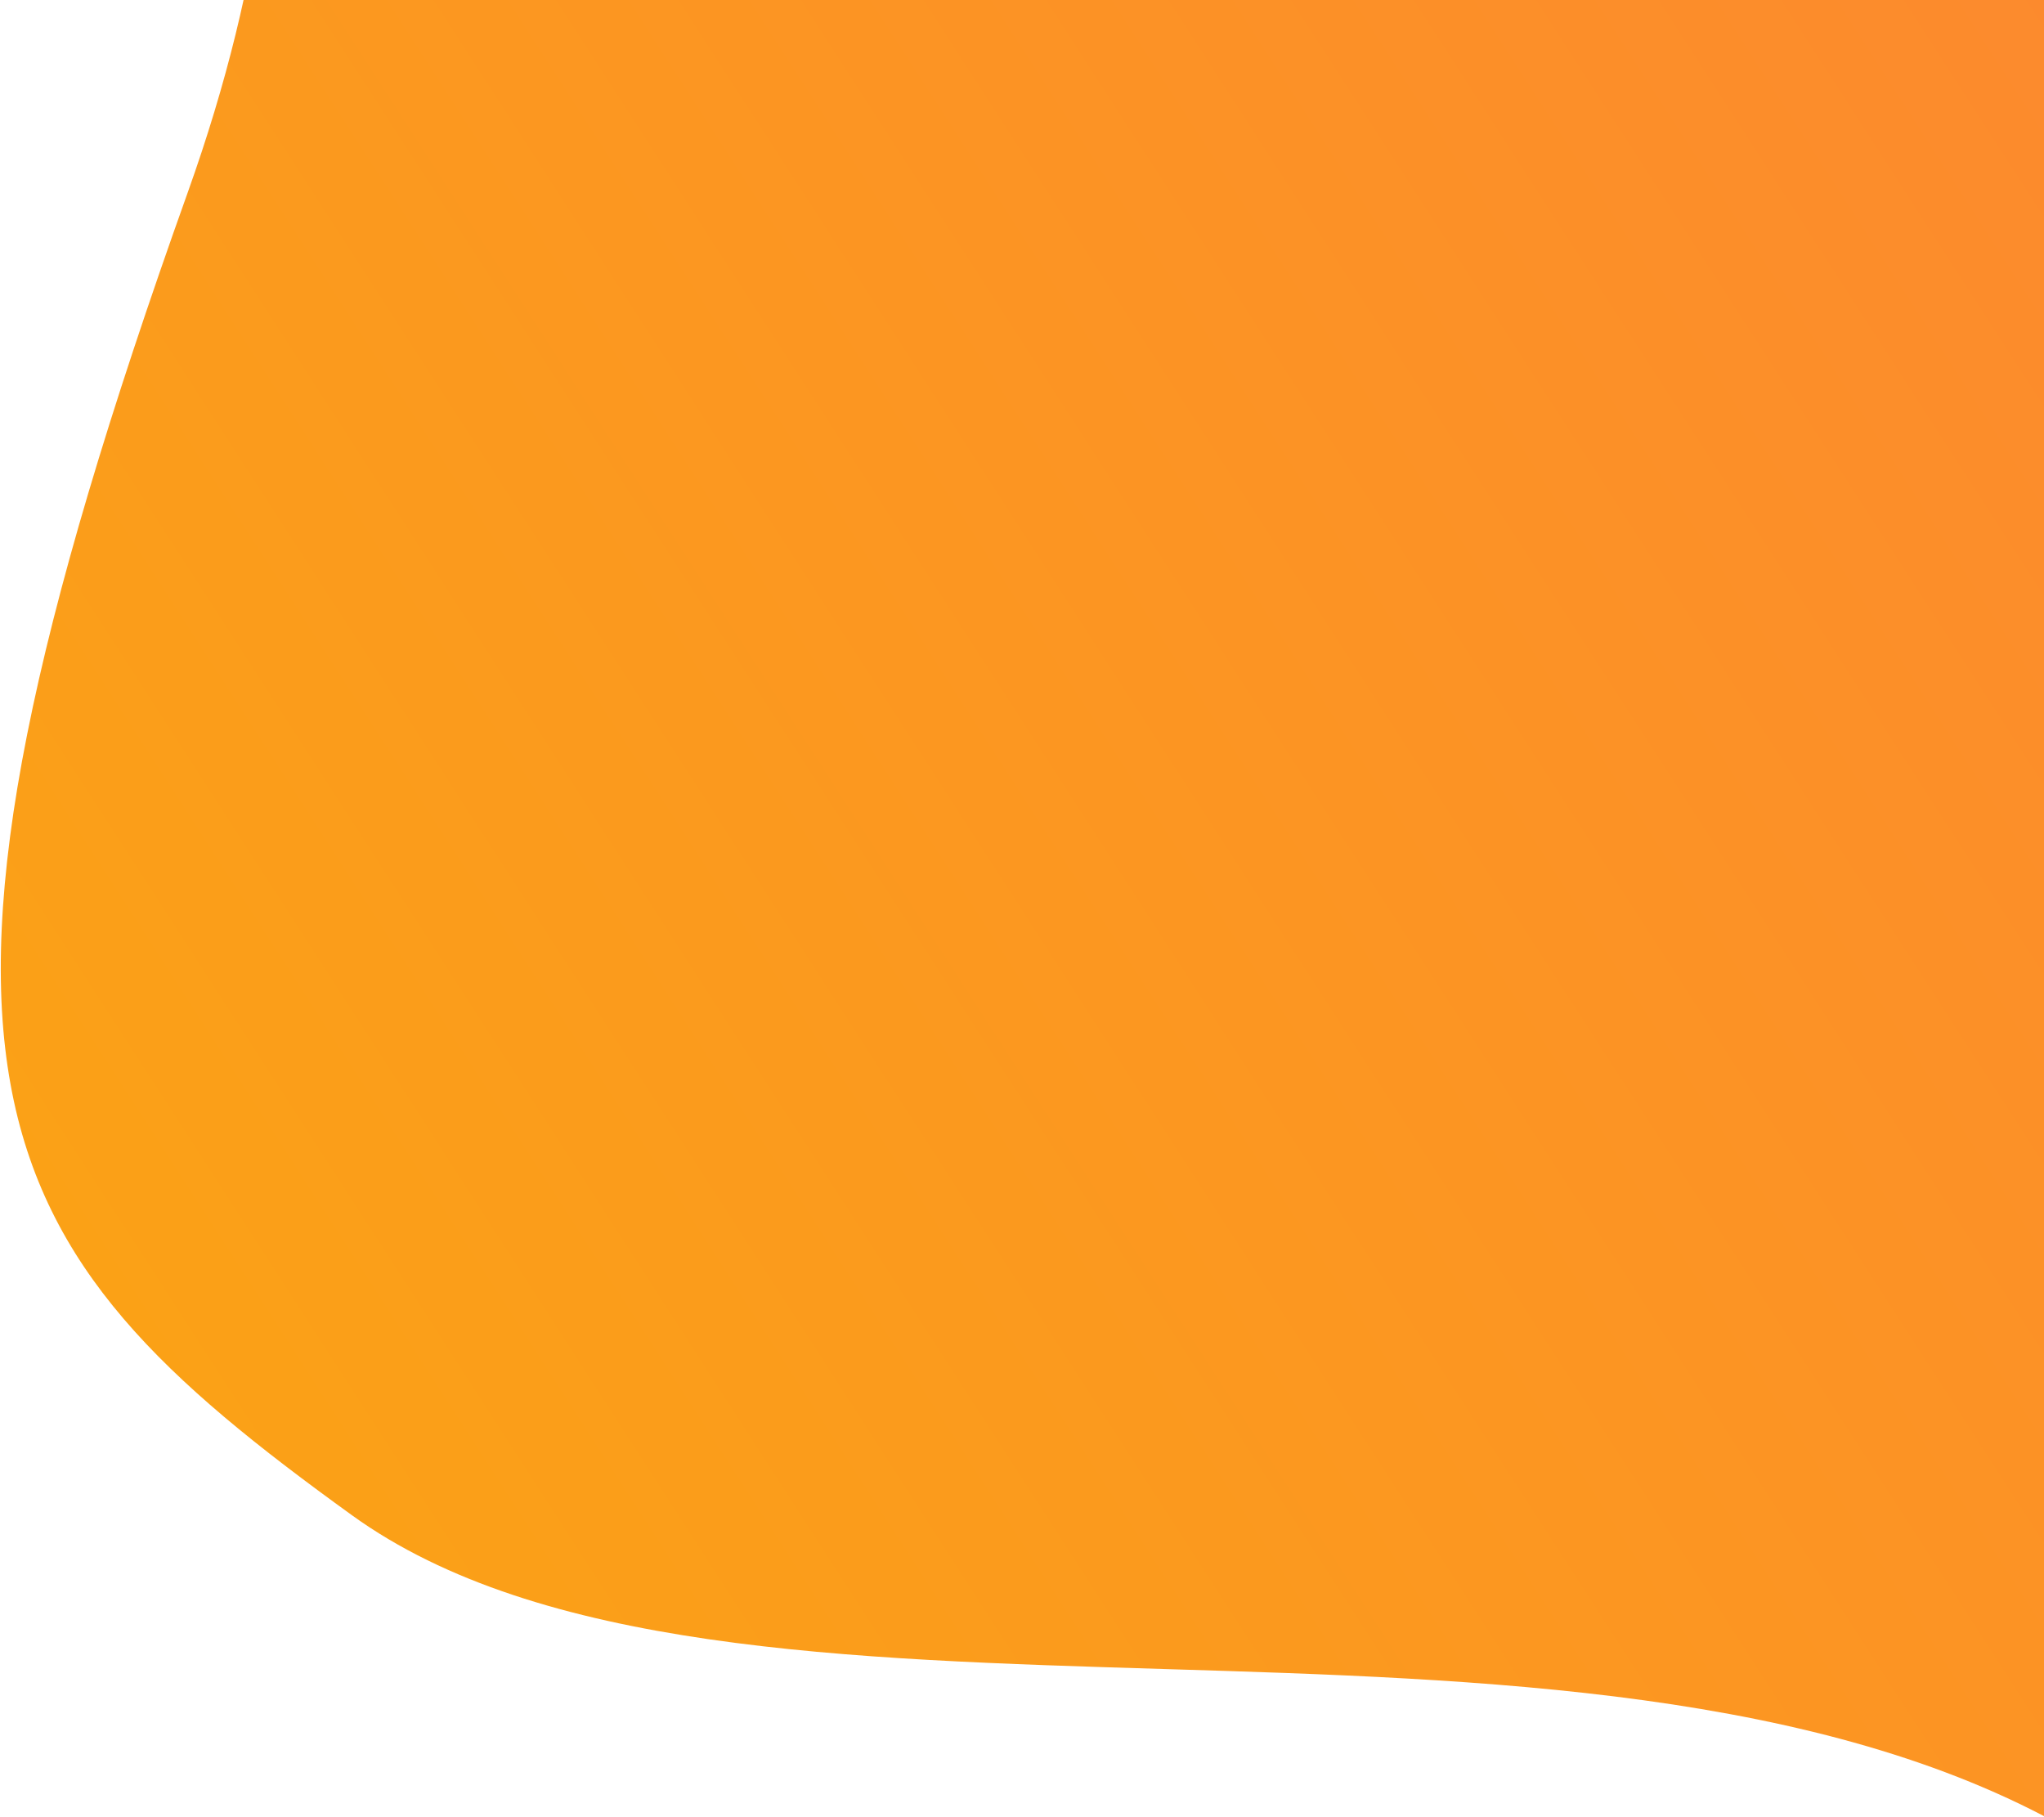 <?xml version="1.0" encoding="utf-8"?>
<!-- Generator: Adobe Illustrator 19.2.1, SVG Export Plug-In . SVG Version: 6.00 Build 0)  -->
<svg version="1.1" id="Layer_1" xmlns="http://www.w3.org/2000/svg" xmlns:xlink="http://www.w3.org/1999/xlink" x="0px" y="0px"
	 viewBox="0 0 610 542.2" style="enable-background:new 0 0 610 542.2;" xml:space="preserve">
<style type="text/css">
	.st0{fill:url(#Path_1_);}
</style>
<title>Path</title>
<desc>Created with Sketch.</desc>
<g id="Page-1">
	<g id="Desktop-HD1" transform="translate(-830, 0)">
		
			<linearGradient id="Path_1_" gradientUnits="userSpaceOnUse" x1="830.715" y1="400.172" x2="830.21" y2="399.196" gradientTransform="matrix(1601.397 924.567 1011.759 -1752.418 -1732813.5 -67031.336)">
			<stop  offset="0" style="stop-color:#FE6C4C"/>
			<stop  offset="1" style="stop-color:#FAB304"/>
		</linearGradient>
		<path id="Path" class="st0" d="M2287.5-420.7c-140-6-188.9,47.8-559.3-76.8S1420-658.5,1336.9-723.4s-302.8-1.3-434,225.9
			s77.5,291-16.9,555s-62.9,313.8,49,394.6s364.8,10.5,511.8,93.5c147,83,24.1,901.5,163,938.3s164.3,24.6,304.3-100.6
			c17.1-15.3,30.4-26.8,41-35.9c76.4-65.7,10.1-6.2,163.8-318.8c175-355.9,235.1-519,325.7-724S2662.4,83.7,2621-107.5
			C2579.5-298.7,2427.5-414.7,2287.5-420.7z"/>
	</g>
</g>
</svg>
